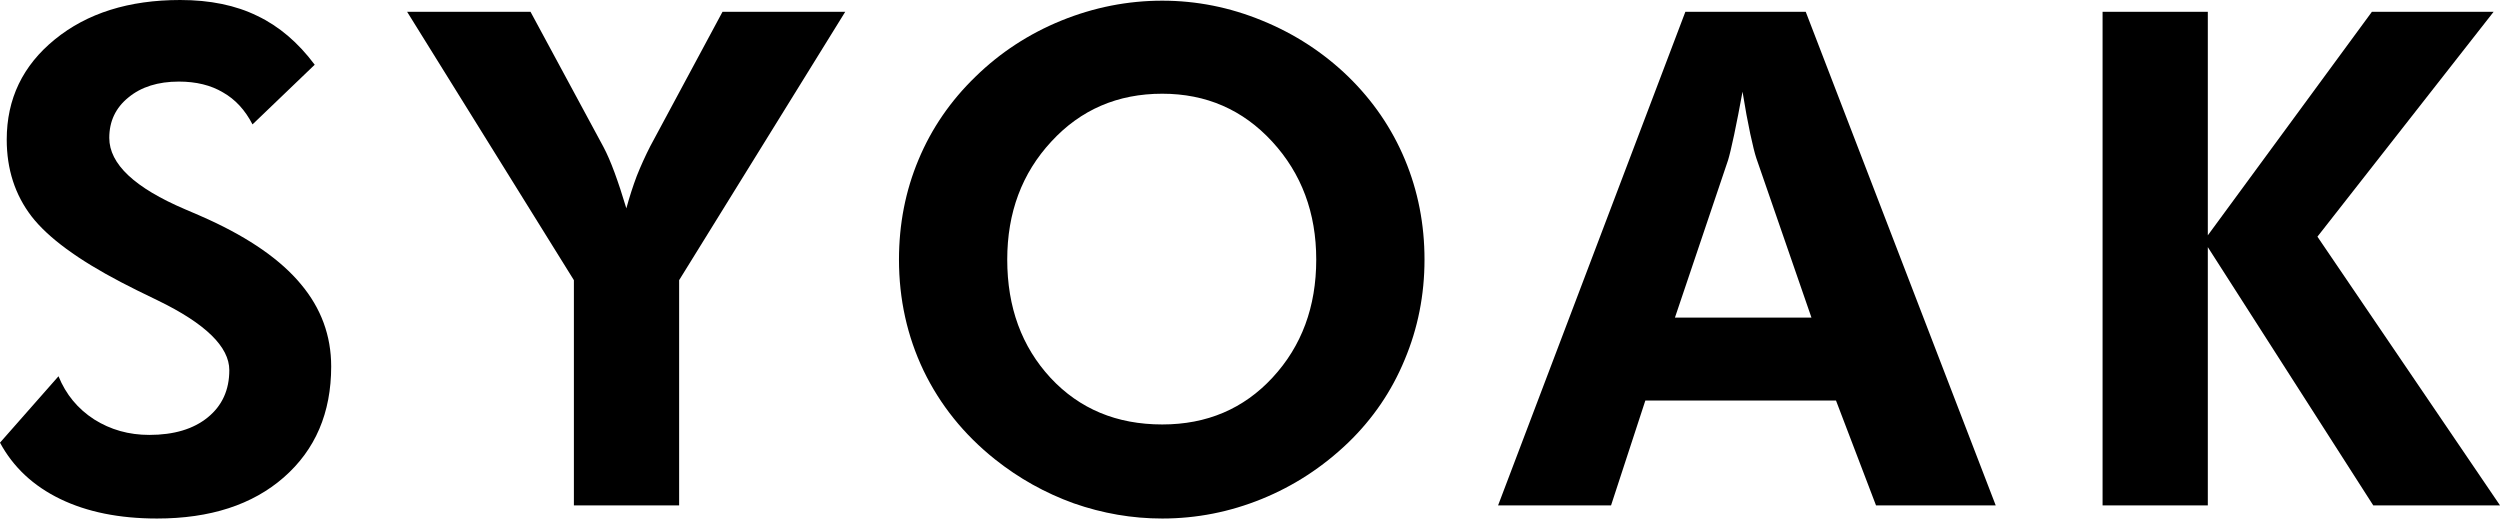 <svg width="7155" height="1484" viewBox="0 0 7155 1484" fill="none" xmlns="http://www.w3.org/2000/svg">
<path d="M0 1266.9L167.439 1076.82C188.61 1128.92 222.611 1170.09 269.442 1200.32C316.274 1229.91 368.879 1244.71 427.258 1244.71C497.827 1244.71 553.64 1227.98 594.697 1194.53C635.755 1161.08 656.284 1116.06 656.284 1059.45C656.284 992.55 587.961 925.972 451.316 859.716C407.05 838.489 372.087 821.121 346.426 807.612C223.252 743.286 137.929 680.569 90.456 619.459C42.982 557.706 19.246 484.375 19.246 399.464C19.246 283.034 65.115 187.51 156.854 112.892C249.234 37.631 368.879 0 515.789 0C601.113 0 674.568 15.117 736.155 45.35C798.383 74.94 853.234 121.576 900.707 185.259L722.682 356.044C701.512 314.876 673.285 284.321 638.001 264.38C603.358 243.795 561.338 233.503 511.94 233.503C452.278 233.503 404.163 248.62 367.596 278.853C331.029 308.443 312.745 347.039 312.745 394.64C312.745 469.258 385.238 537.443 530.224 599.196C559.093 611.418 581.225 621.067 596.622 628.143C715.946 682.82 804.157 744.573 861.253 813.402C918.99 882.231 947.859 960.708 947.859 1048.83C947.859 1181.35 902.631 1287.16 812.176 1366.28C722.362 1444.76 601.434 1484 449.391 1484C341.614 1484 249.234 1465.35 172.251 1428.04C95.267 1390.73 37.85 1337.02 0 1266.9Z" fill="black"/>
<path d="M1642.48 1446.37V801.823L1165.18 33.771H1518.35L1727.16 420.692C1737.43 439.99 1748.01 464.433 1758.92 494.023C1769.82 523.613 1781.05 557.706 1792.6 596.302C1801.58 563.495 1811.52 532.619 1822.43 503.672C1833.98 474.726 1846.81 446.422 1860.92 418.762L2067.82 33.771H2419.05L1943.68 801.823V1446.37H1642.48Z" fill="black"/>
<path d="M4076.93 742.965C4076.93 843.957 4058.01 939.481 4020.16 1029.54C3982.95 1119.59 3929.06 1198.71 3858.49 1266.9C3785.36 1337.02 3702.92 1390.73 3611.18 1428.04C3519.44 1465.35 3424.5 1484 3326.34 1484C3240.38 1484 3156.02 1469.53 3073.26 1440.58C2991.14 1410.99 2915.76 1368.86 2847.12 1314.18C2758.59 1243.42 2690.59 1158.83 2643.11 1060.41C2596.28 961.995 2572.87 856.179 2572.87 742.965C2572.87 641.33 2591.47 546.127 2628.68 457.358C2665.89 367.945 2720.42 288.502 2792.27 219.03C2862.84 150.201 2944.63 96.811 3037.65 58.858C3131.32 20.906 3227.55 1.93 3326.34 1.93C3424.5 1.93 3519.76 20.906 3612.14 58.858C3705.16 96.811 3787.28 150.201 3858.49 219.03C3929.7 288.502 3983.91 367.945 4021.12 457.358C4058.33 546.771 4076.93 641.973 4076.93 742.965ZM3326.34 1214.8C3454.01 1214.8 3559.22 1170.09 3641.97 1080.68C3725.37 990.62 3767.07 878.049 3767.07 742.965C3767.07 609.167 3725.05 496.596 3641.01 405.254C3556.97 313.911 3452.08 268.239 3326.34 268.239C3198.68 268.239 3092.82 313.911 3008.78 405.254C2924.74 495.953 2882.72 608.524 2882.72 742.965C2882.72 879.336 2924.1 992.228 3006.86 1081.64C3089.62 1170.41 3196.11 1214.8 3326.34 1214.8Z" fill="black"/>
<path d="M5184.38 908.926L5026.56 452.533C5022.07 439.025 5016.3 415.867 5009.24 383.061C5002.18 350.255 4994.8 310.051 4987.11 262.45C4978.77 308.121 4970.75 349.29 4963.05 385.956C4955.35 421.978 4949.58 446.101 4945.73 458.323L4793.68 908.926H5184.38ZM4287.52 1446.37L4823.52 33.771H5168.02L5711.71 1446.37H5369.14L5254.62 1146.29H4709L4610.85 1446.37H4287.52Z" fill="black"/>
<path d="M6017.57 1446.37V33.771H6318.77V673.493L6788.37 33.771H7136.72L6632.47 677.352L7155 1446.37H6792.21L6318.77 707.264V1446.37H6017.57Z" fill="black"/>
</svg>

